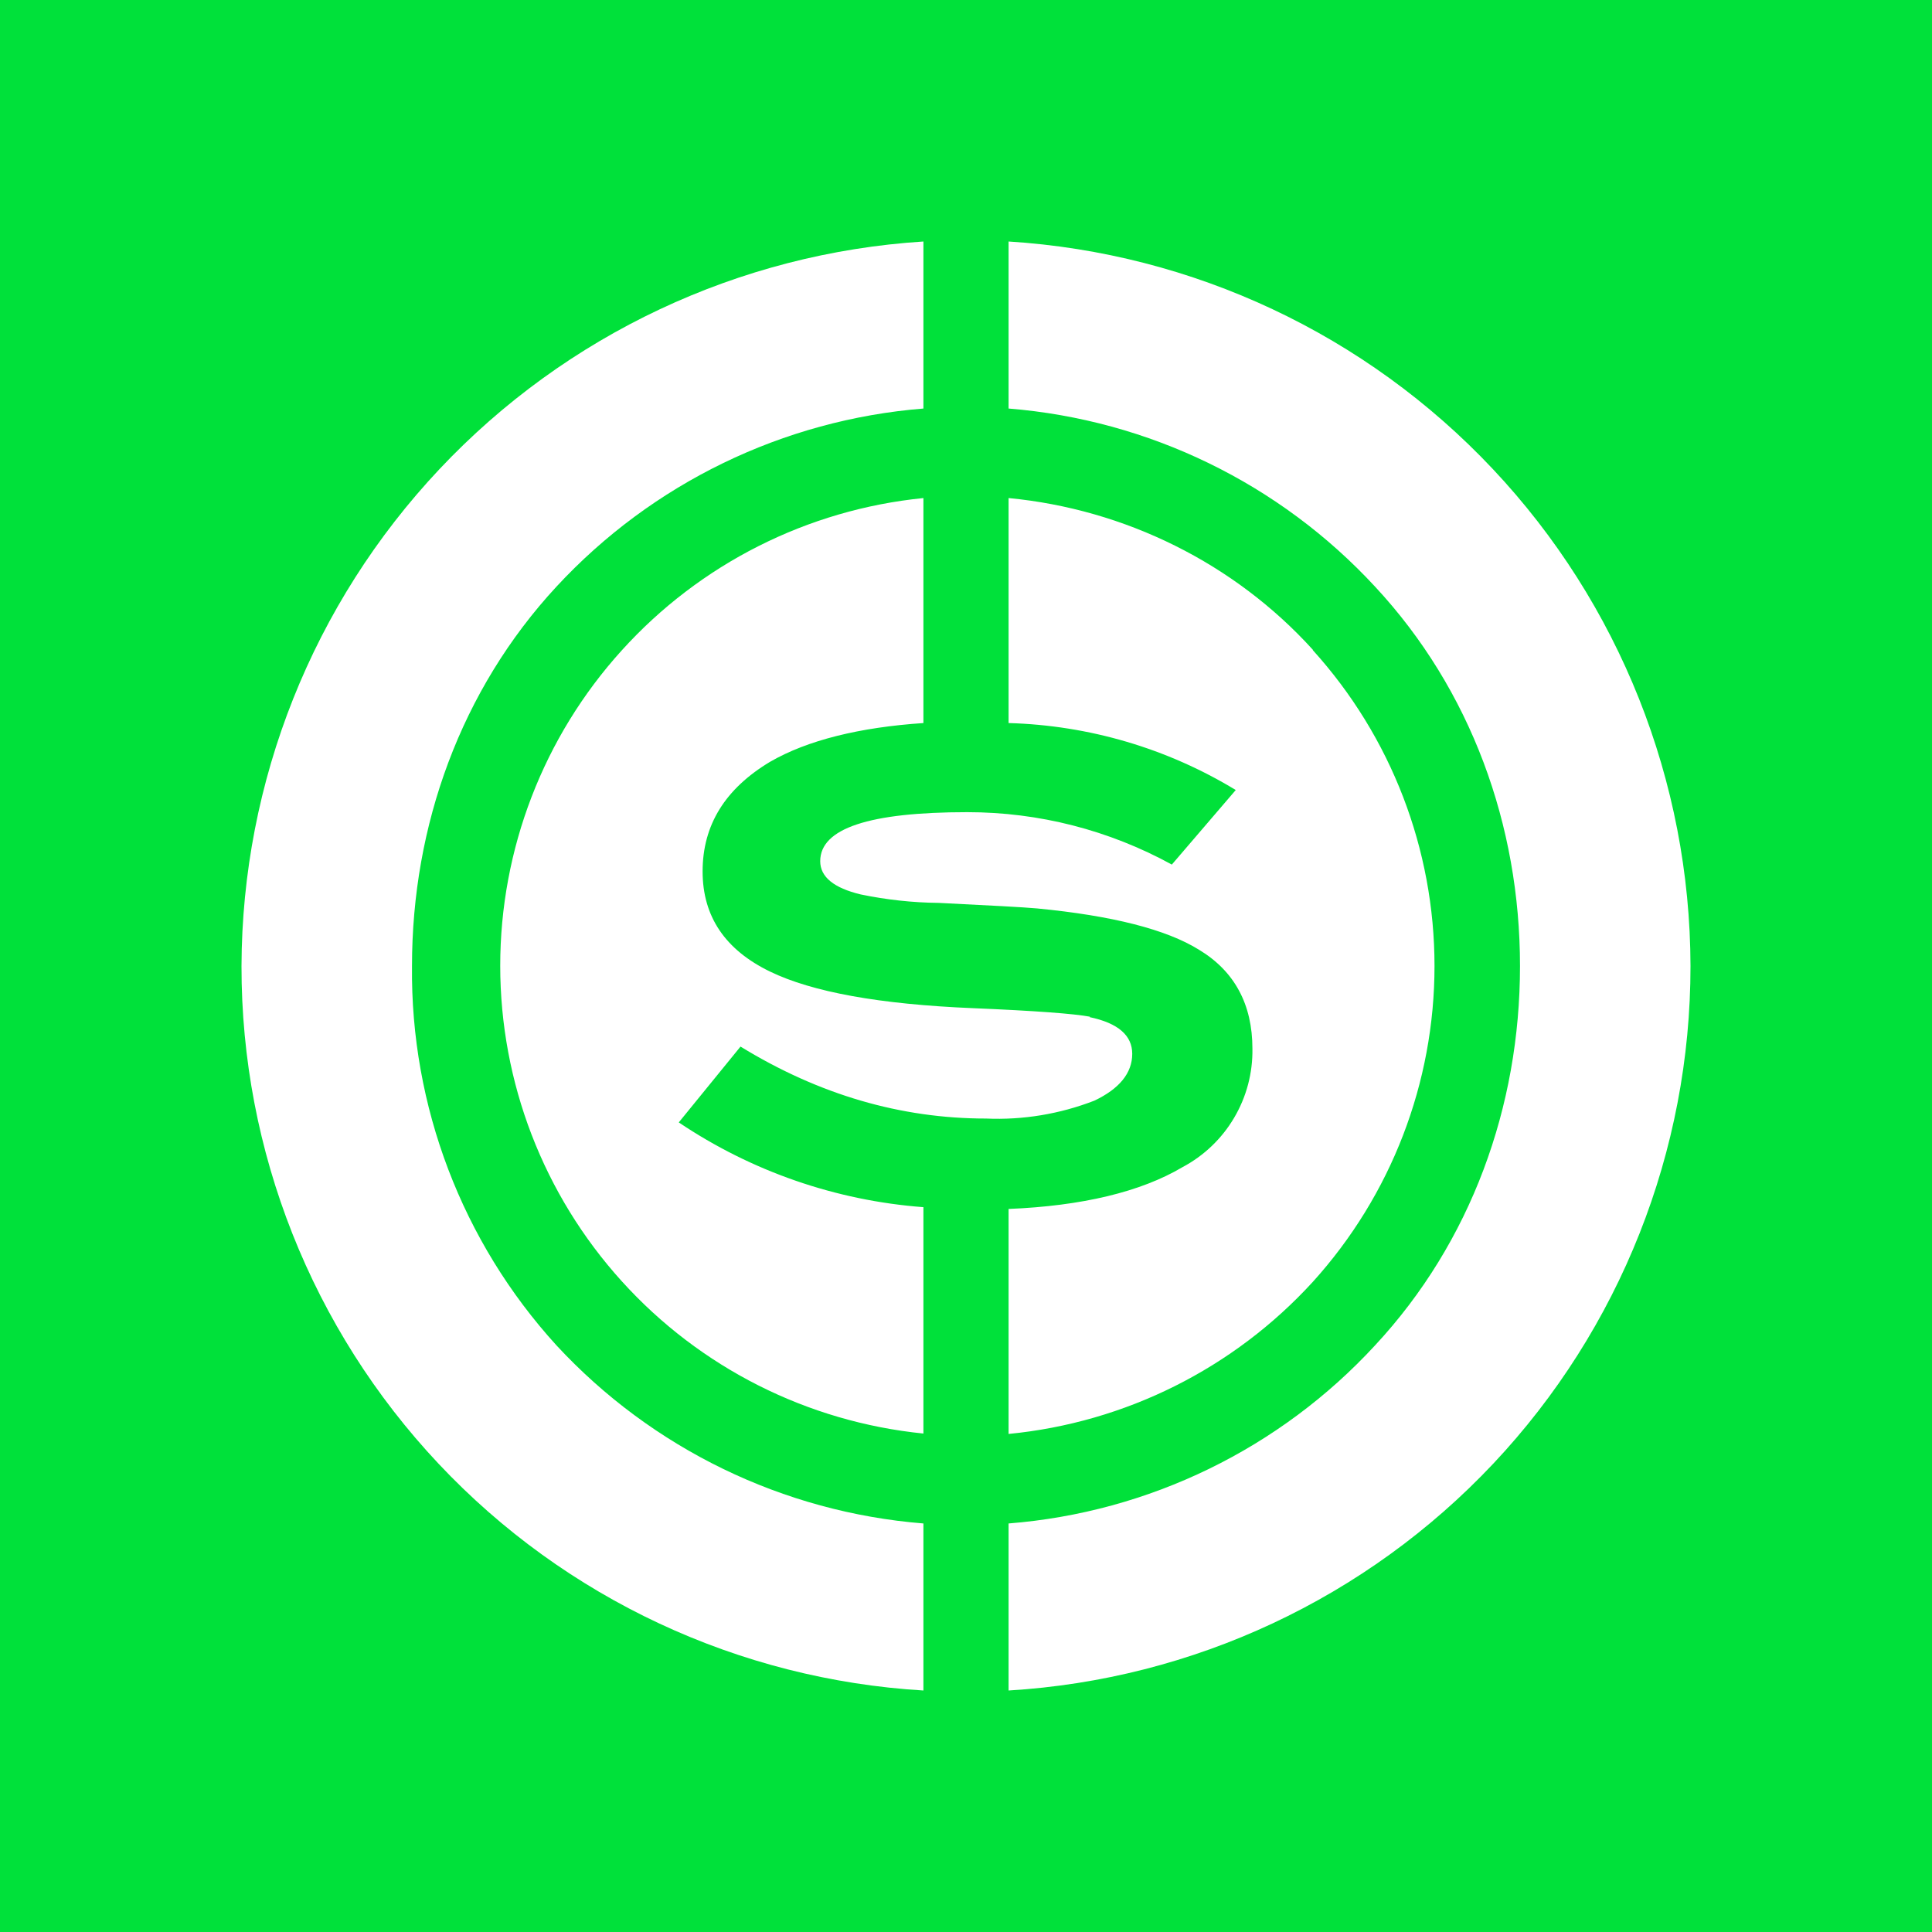 <svg width="24" height="24" viewBox="0 0 24 24" fill="none" xmlns="http://www.w3.org/2000/svg">
<rect x="0" y="0" width="24" height="24" fill="#333333" stroke="none"/>
<g clip-path="url(#clip0_328_33101)">
<path d="M24 0H0V24H24V0Z" fill="#00E13A"/>
<path d="M11.471 18.925C9.727 18.785 8.1 17.995 6.912 16.712C5.74 15.425 5.099 13.741 5.118 12C5.118 10.253 5.726 8.569 6.912 7.288C8.1 6.005 9.727 5.215 11.471 5.075V3C9.181 3.146 7.032 4.157 5.459 5.828C3.886 7.499 3.007 9.705 3 12C2.997 14.297 3.873 16.509 5.448 18.183C7.022 19.856 9.177 20.863 11.471 21V18.925ZM13.535 12.635C13.89 12.709 14.065 12.863 14.065 13.091C14.065 13.329 13.906 13.525 13.594 13.673C13.165 13.839 12.708 13.915 12.249 13.895C11.19 13.895 10.174 13.599 9.199 13.001L8.432 13.943C9.336 14.551 10.383 14.914 11.471 14.996V17.808C10.03 17.663 8.694 16.989 7.723 15.915C6.751 14.841 6.214 13.445 6.214 11.997C6.214 10.549 6.751 9.153 7.723 8.08C8.694 7.006 10.03 6.331 11.471 6.187V8.982C10.682 9.035 10.031 9.194 9.565 9.464C9.009 9.798 8.728 10.248 8.728 10.825C8.728 11.386 9.009 11.799 9.565 12.069C10.089 12.323 10.925 12.476 12.09 12.524C12.858 12.556 13.345 12.593 13.541 12.63L13.535 12.635ZM16.309 8.077C17.282 9.152 17.82 10.55 17.82 12C17.82 13.45 17.282 14.848 16.309 15.923C15.326 16.999 13.98 17.672 12.529 17.813V15.018C13.44 14.981 14.171 14.806 14.689 14.499C14.956 14.357 15.178 14.145 15.331 13.885C15.484 13.626 15.563 13.329 15.558 13.027C15.558 12.476 15.335 12.064 14.896 11.799C14.488 11.545 13.816 11.375 12.884 11.285C12.709 11.269 12.302 11.248 11.661 11.216C11.336 11.213 11.011 11.177 10.692 11.111C10.359 11.031 10.189 10.894 10.189 10.698C10.189 10.29 10.798 10.089 12.016 10.089C12.905 10.089 13.774 10.311 14.557 10.74L15.351 9.814C14.499 9.296 13.526 9.01 12.529 8.982V6.187C13.975 6.325 15.335 6.997 16.309 8.072V8.077ZM12.529 5.075V3C14.82 3.144 16.971 4.154 18.544 5.826C20.117 7.497 20.995 9.705 21 12C21.001 14.297 20.125 16.508 18.551 18.181C16.976 19.854 14.823 20.862 12.529 21V18.925C14.276 18.787 15.902 17.993 17.082 16.712C18.273 15.431 18.882 13.747 18.882 12C18.882 10.253 18.273 8.569 17.082 7.288C15.896 6.005 14.271 5.215 12.529 5.075Z" fill="white"/>
</g>
<defs>
<clipPath id="clip0_328_33101">
<rect width="24" height="24" fill="white"/>
</clipPath>
</defs>
</svg>
